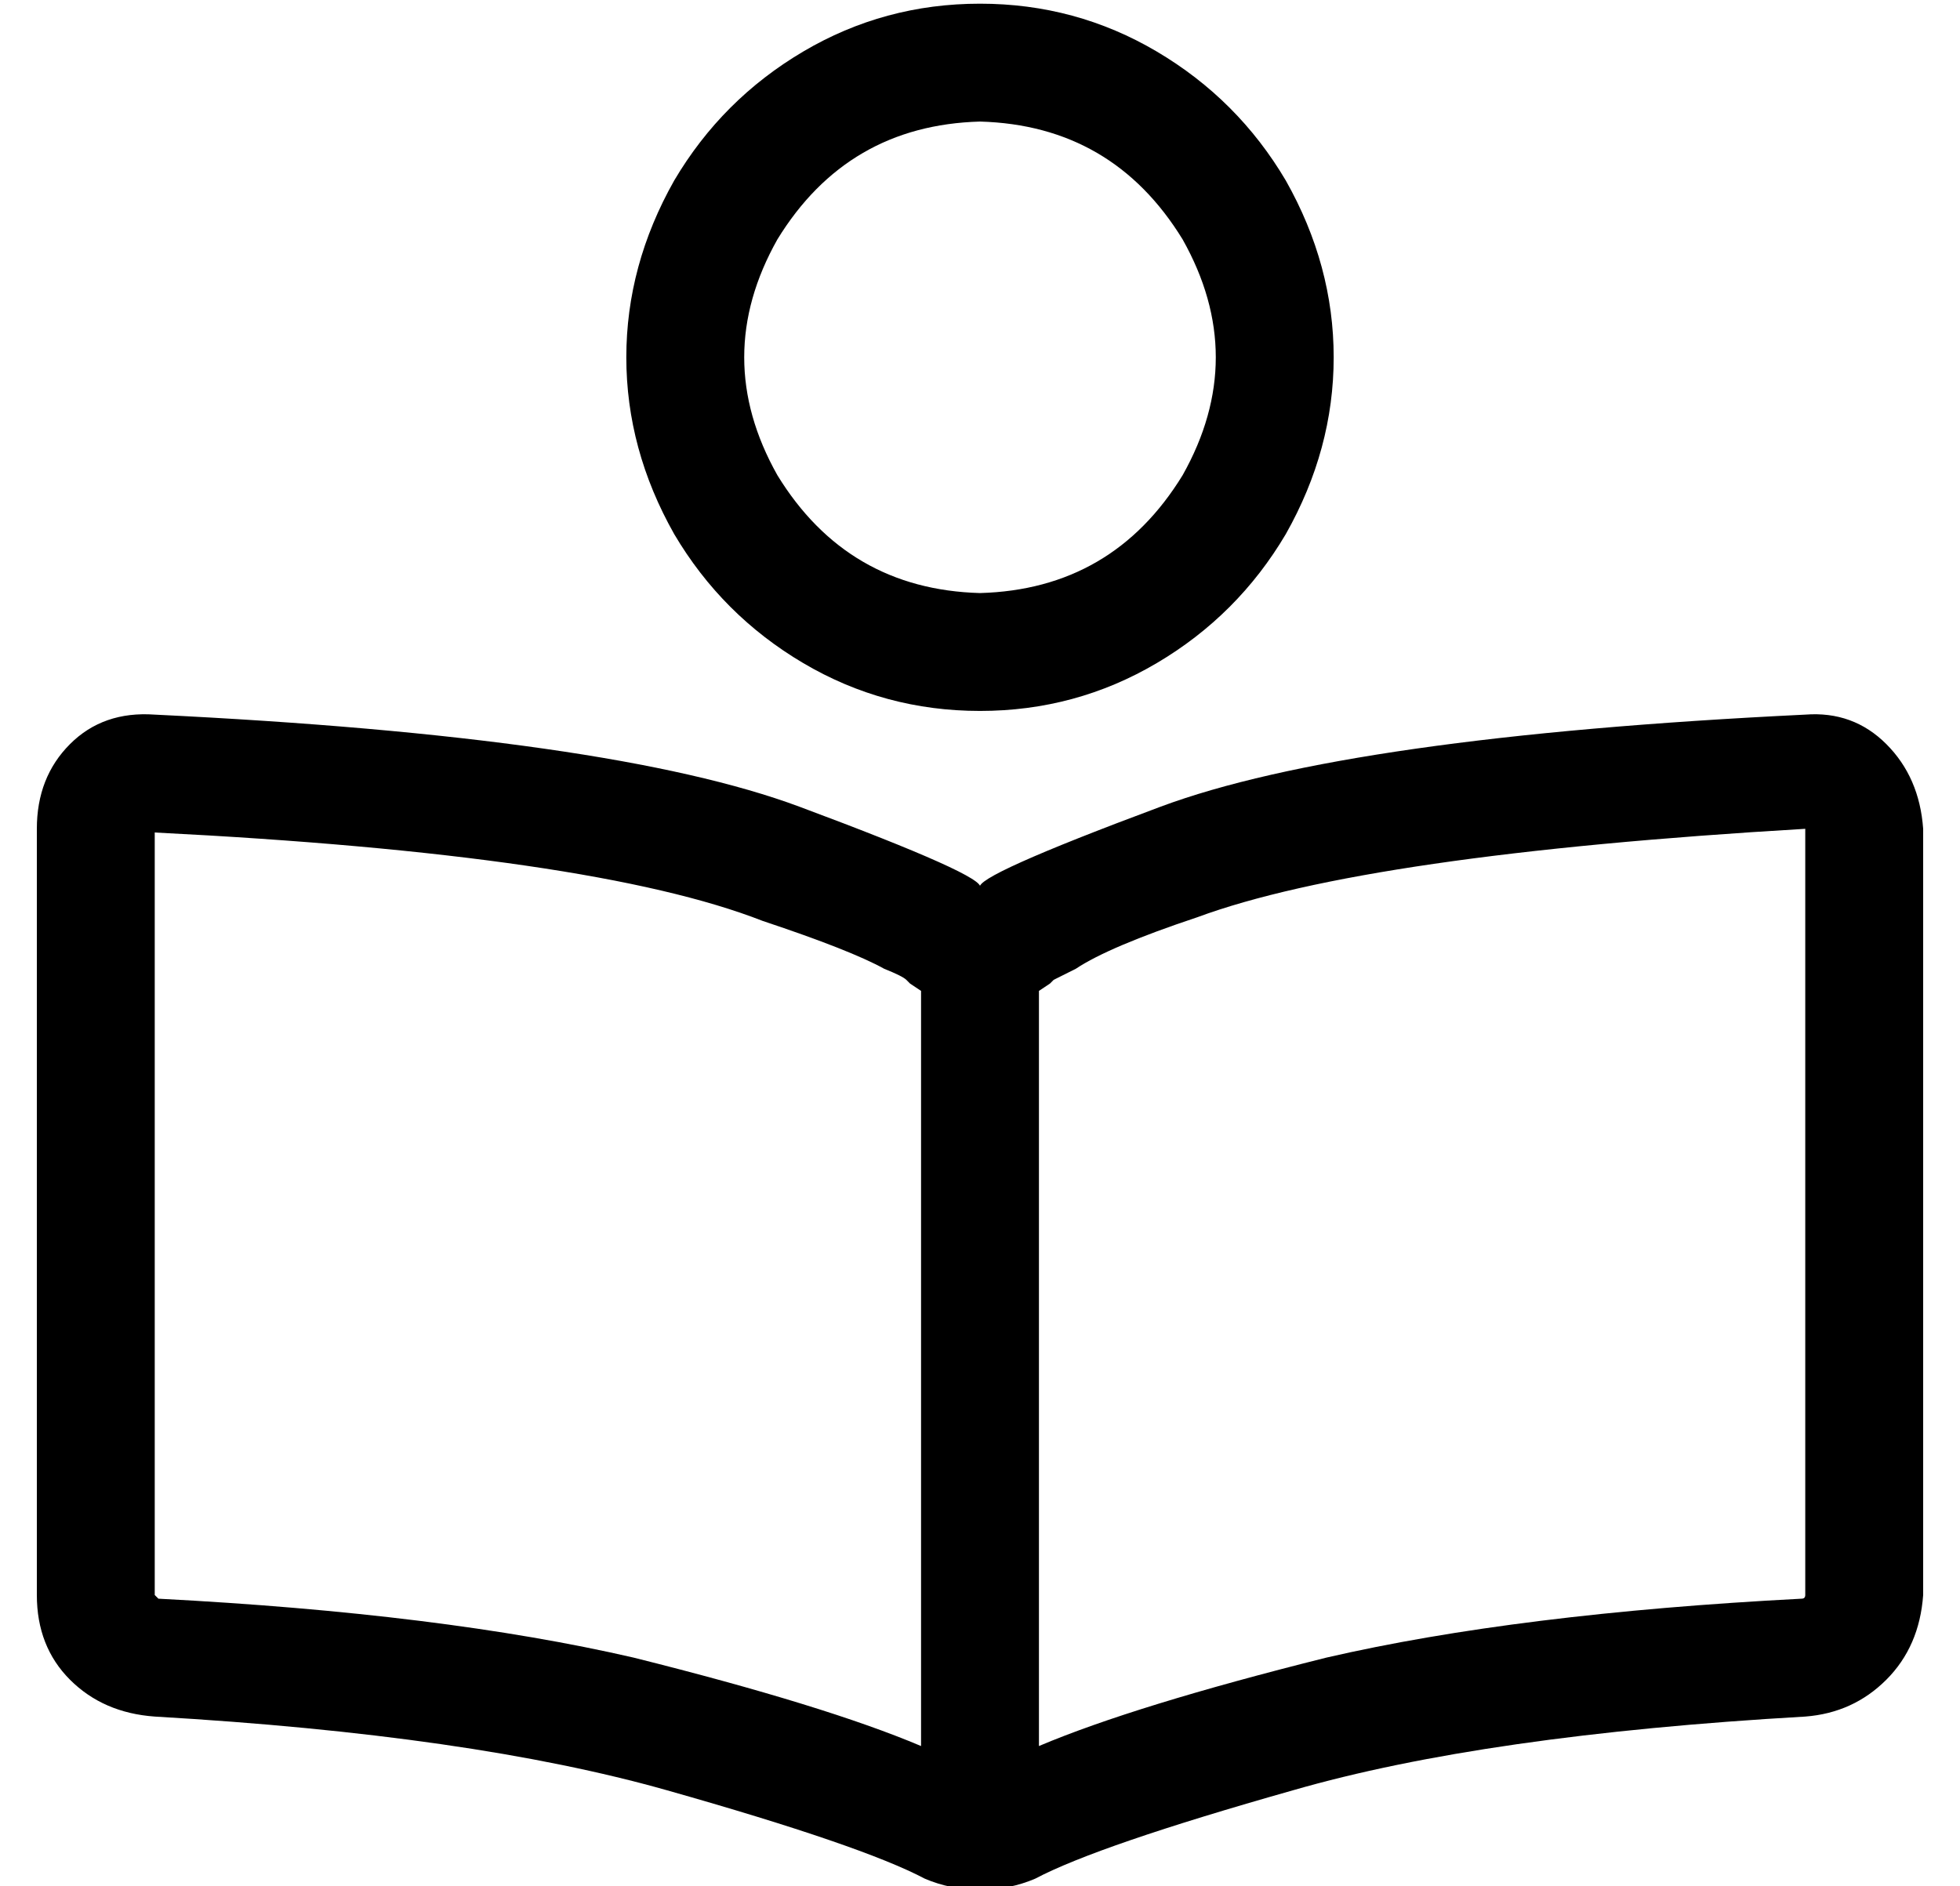 <?xml version="1.0" standalone="no"?>
<!DOCTYPE svg PUBLIC "-//W3C//DTD SVG 1.1//EN" "http://www.w3.org/Graphics/SVG/1.1/DTD/svg11.dtd" >
<svg xmlns="http://www.w3.org/2000/svg" xmlns:xlink="http://www.w3.org/1999/xlink" version="1.1" viewBox="-10 -40 532 512">
   <path fill="currentColor"
d="M256 -7q36 1 55 32q18 32 0 64q-19 31 -55 32q-36 -1 -55 -32q-18 -32 0 -64q19 -31 55 -32v0zM256 153q26 0 48 -13v0v0q22 -13 35 -35q13 -23 13 -48t-13 -48q-13 -22 -35 -35t-48 -13t-48 13t-35 35q-13 23 -13 48t13 48q13 22 35 35t48 13v0zM256 201q2 -3 -49 -22v0
v0q-51 -19 -175 -25q-14 -1 -23 8t-9 23v208v0q0 14 9 23t23 10q86 5 139 20t70 24q7 3 15 3t15 -3q17 -9 70 -24q52 -15 139 -20q13 -1 22 -10t10 -23v-208v0q-1 -14 -10 -23t-22 -8q-124 6 -175 25t-49 22v0v0zM237 227l3 2l-3 -2l3 2v205v0q-26 -11 -78 -24
q-52 -12 -129 -16l-1 -1v0v0v0v0v0v0v0v0v0v0v0v0v0v-207v0q119 6 165 24q24 8 33 13q5 2 6 3l1 1v0zM272 229l3 -2l-3 2l3 -2l1 -1t6 -3q9 -6 33 -14q46 -17 165 -24v208v0v0v0v0v0v0q0 1 -1 1q-77 4 -129 16q-52 13 -78 24v-205v0z" />
</svg>
